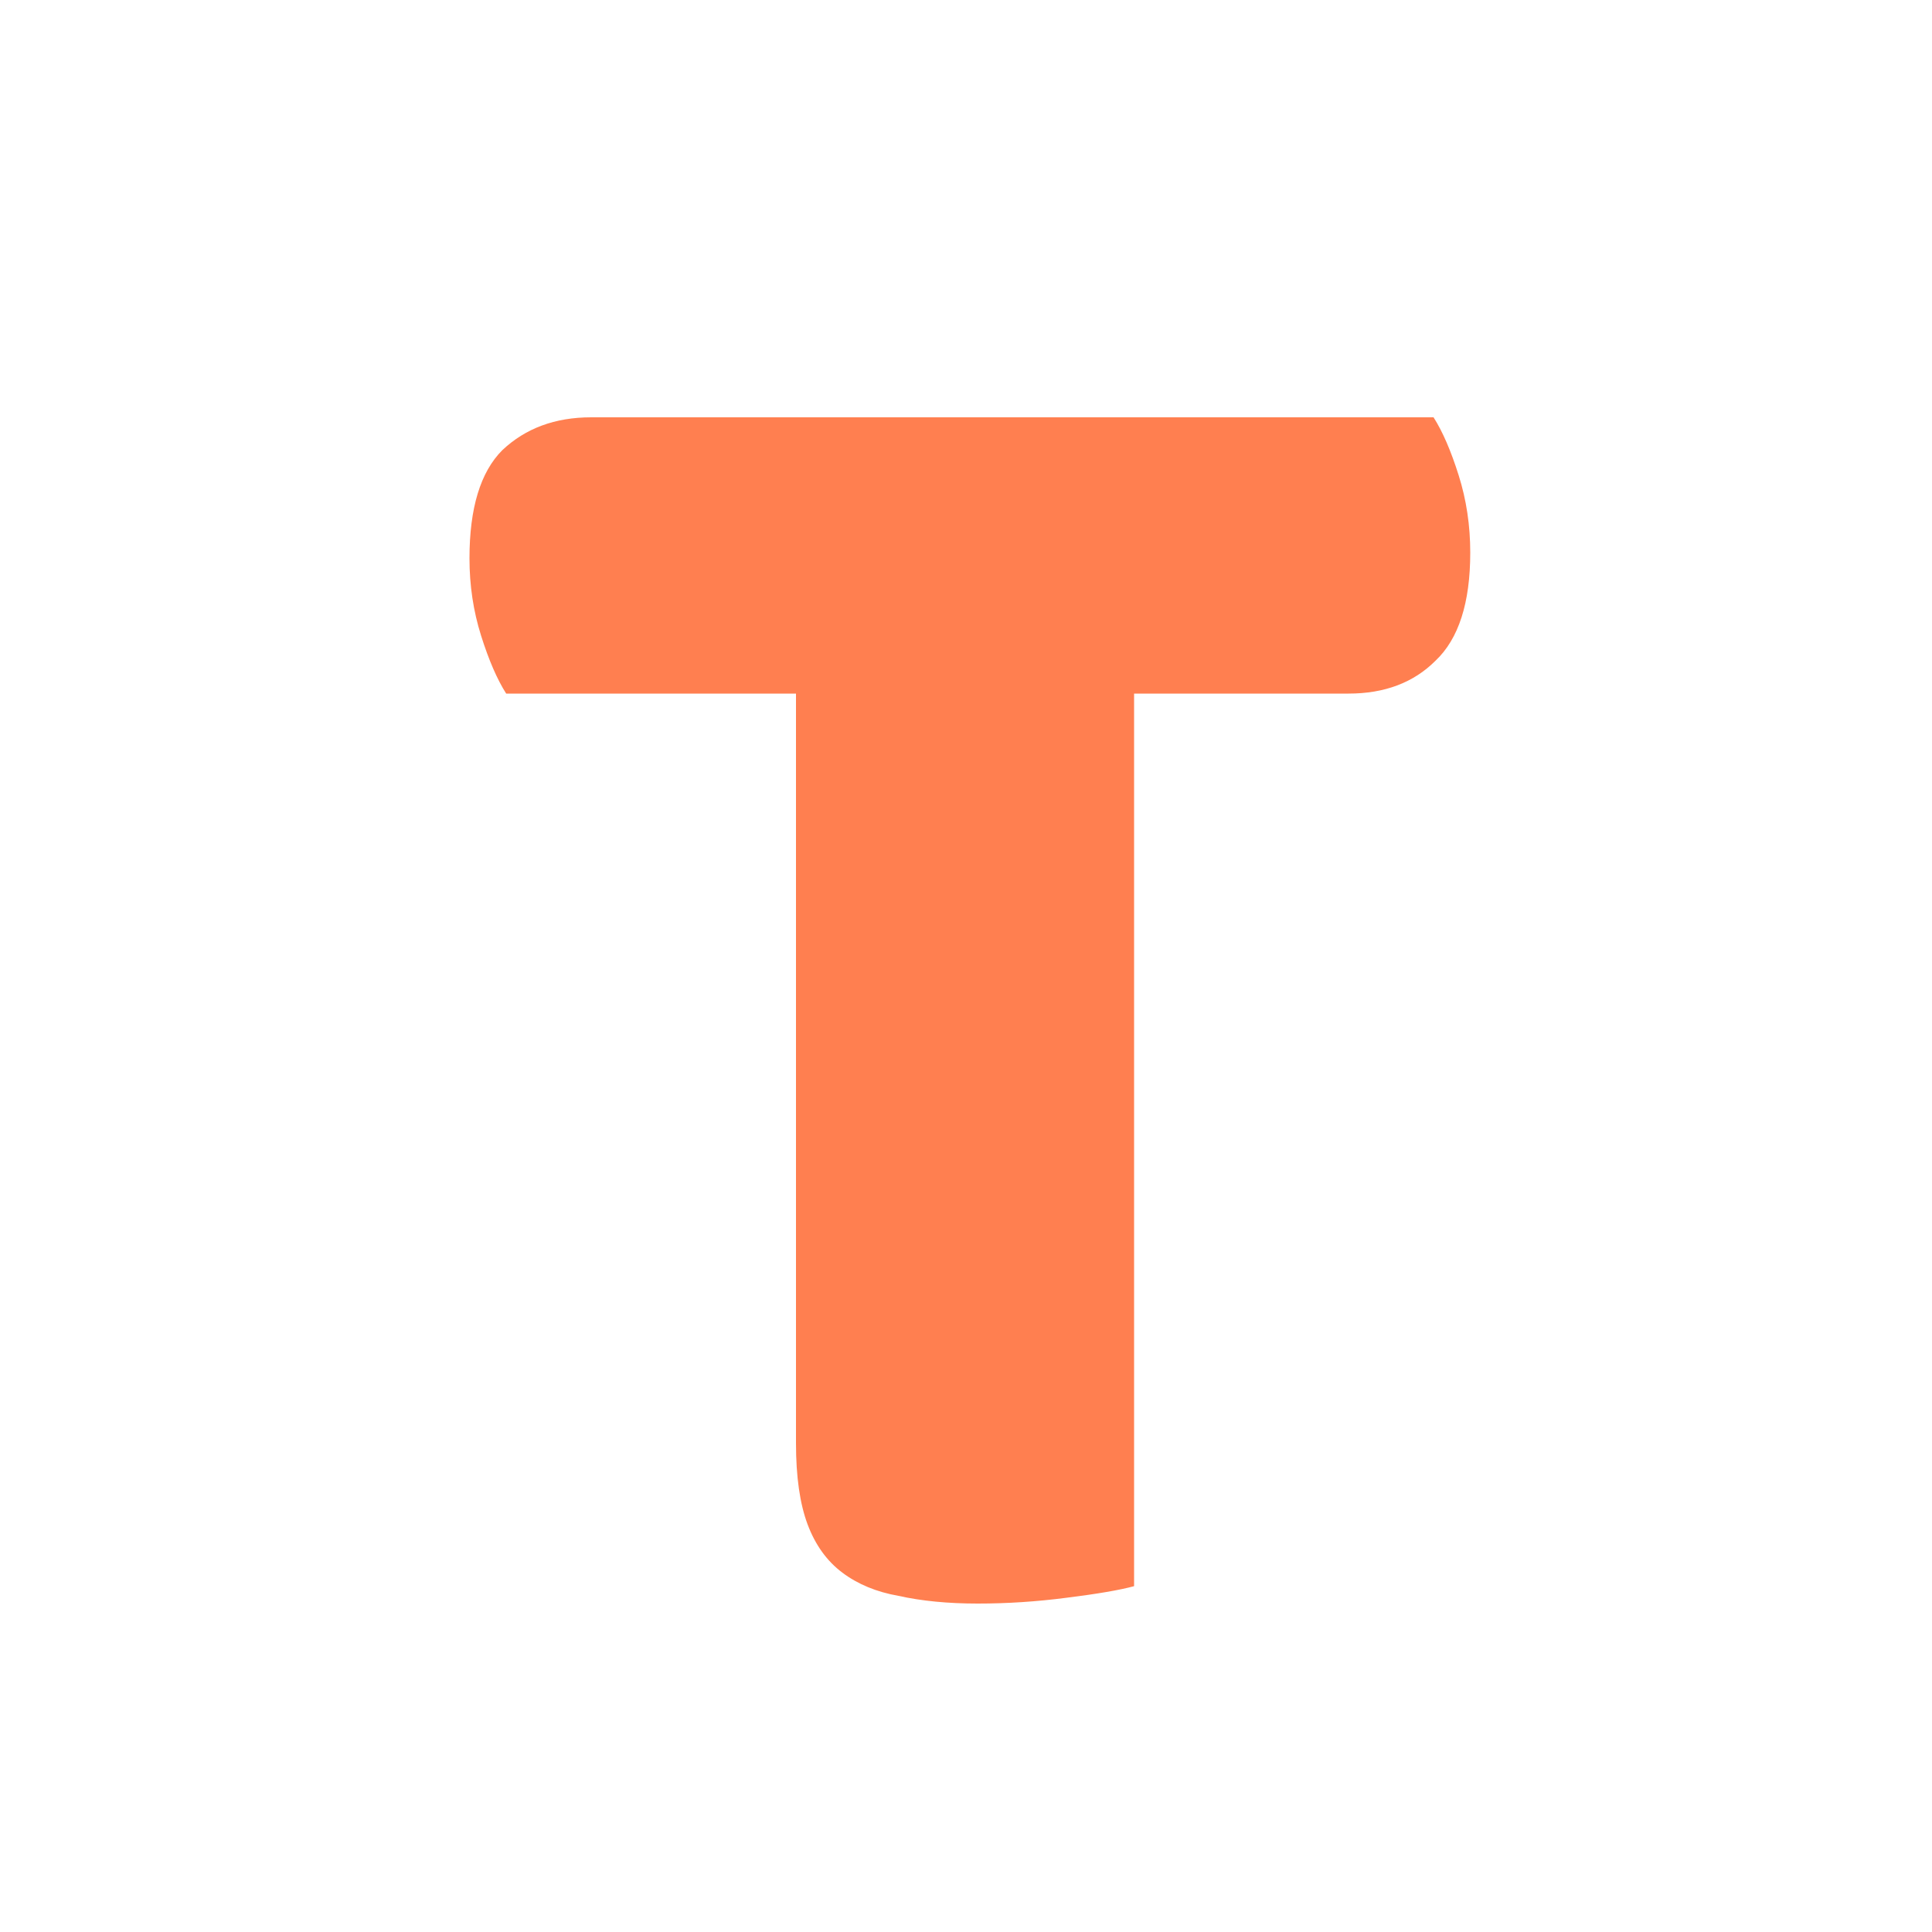 <svg width="40" height="40" viewBox="0 0 40 40" fill="none" xmlns="http://www.w3.org/2000/svg">
<g clip-path="url(#clip0_22_2)">
<path d="M10.48 14.36C10.293 14.067 10.12 13.667 9.96 13.16C9.8 12.653 9.72 12.12 9.72 11.56C9.72 10.52 9.947 9.773 10.4 9.32C10.88 8.867 11.493 8.64 12.24 8.64H29.68C29.867 8.933 30.04 9.333 30.2 9.84C30.36 10.347 30.44 10.88 30.44 11.44C30.44 12.48 30.2 13.227 29.72 13.68C29.267 14.133 28.667 14.36 27.92 14.36H23.48V32.84C23.187 32.92 22.72 33 22.08 33.08C21.467 33.16 20.853 33.2 20.24 33.2C19.627 33.2 19.08 33.147 18.6 33.04C18.147 32.96 17.76 32.8 17.44 32.56C17.12 32.32 16.88 31.987 16.72 31.56C16.56 31.133 16.48 30.573 16.48 29.88V14.36H10.48Z" fill="#FF7F50"/>
</g>
<defs>
<clipPath id="clip0_22_2">
<rect width="40" height="40" fill="white"/>
</clipPath>
</defs>
</svg>

